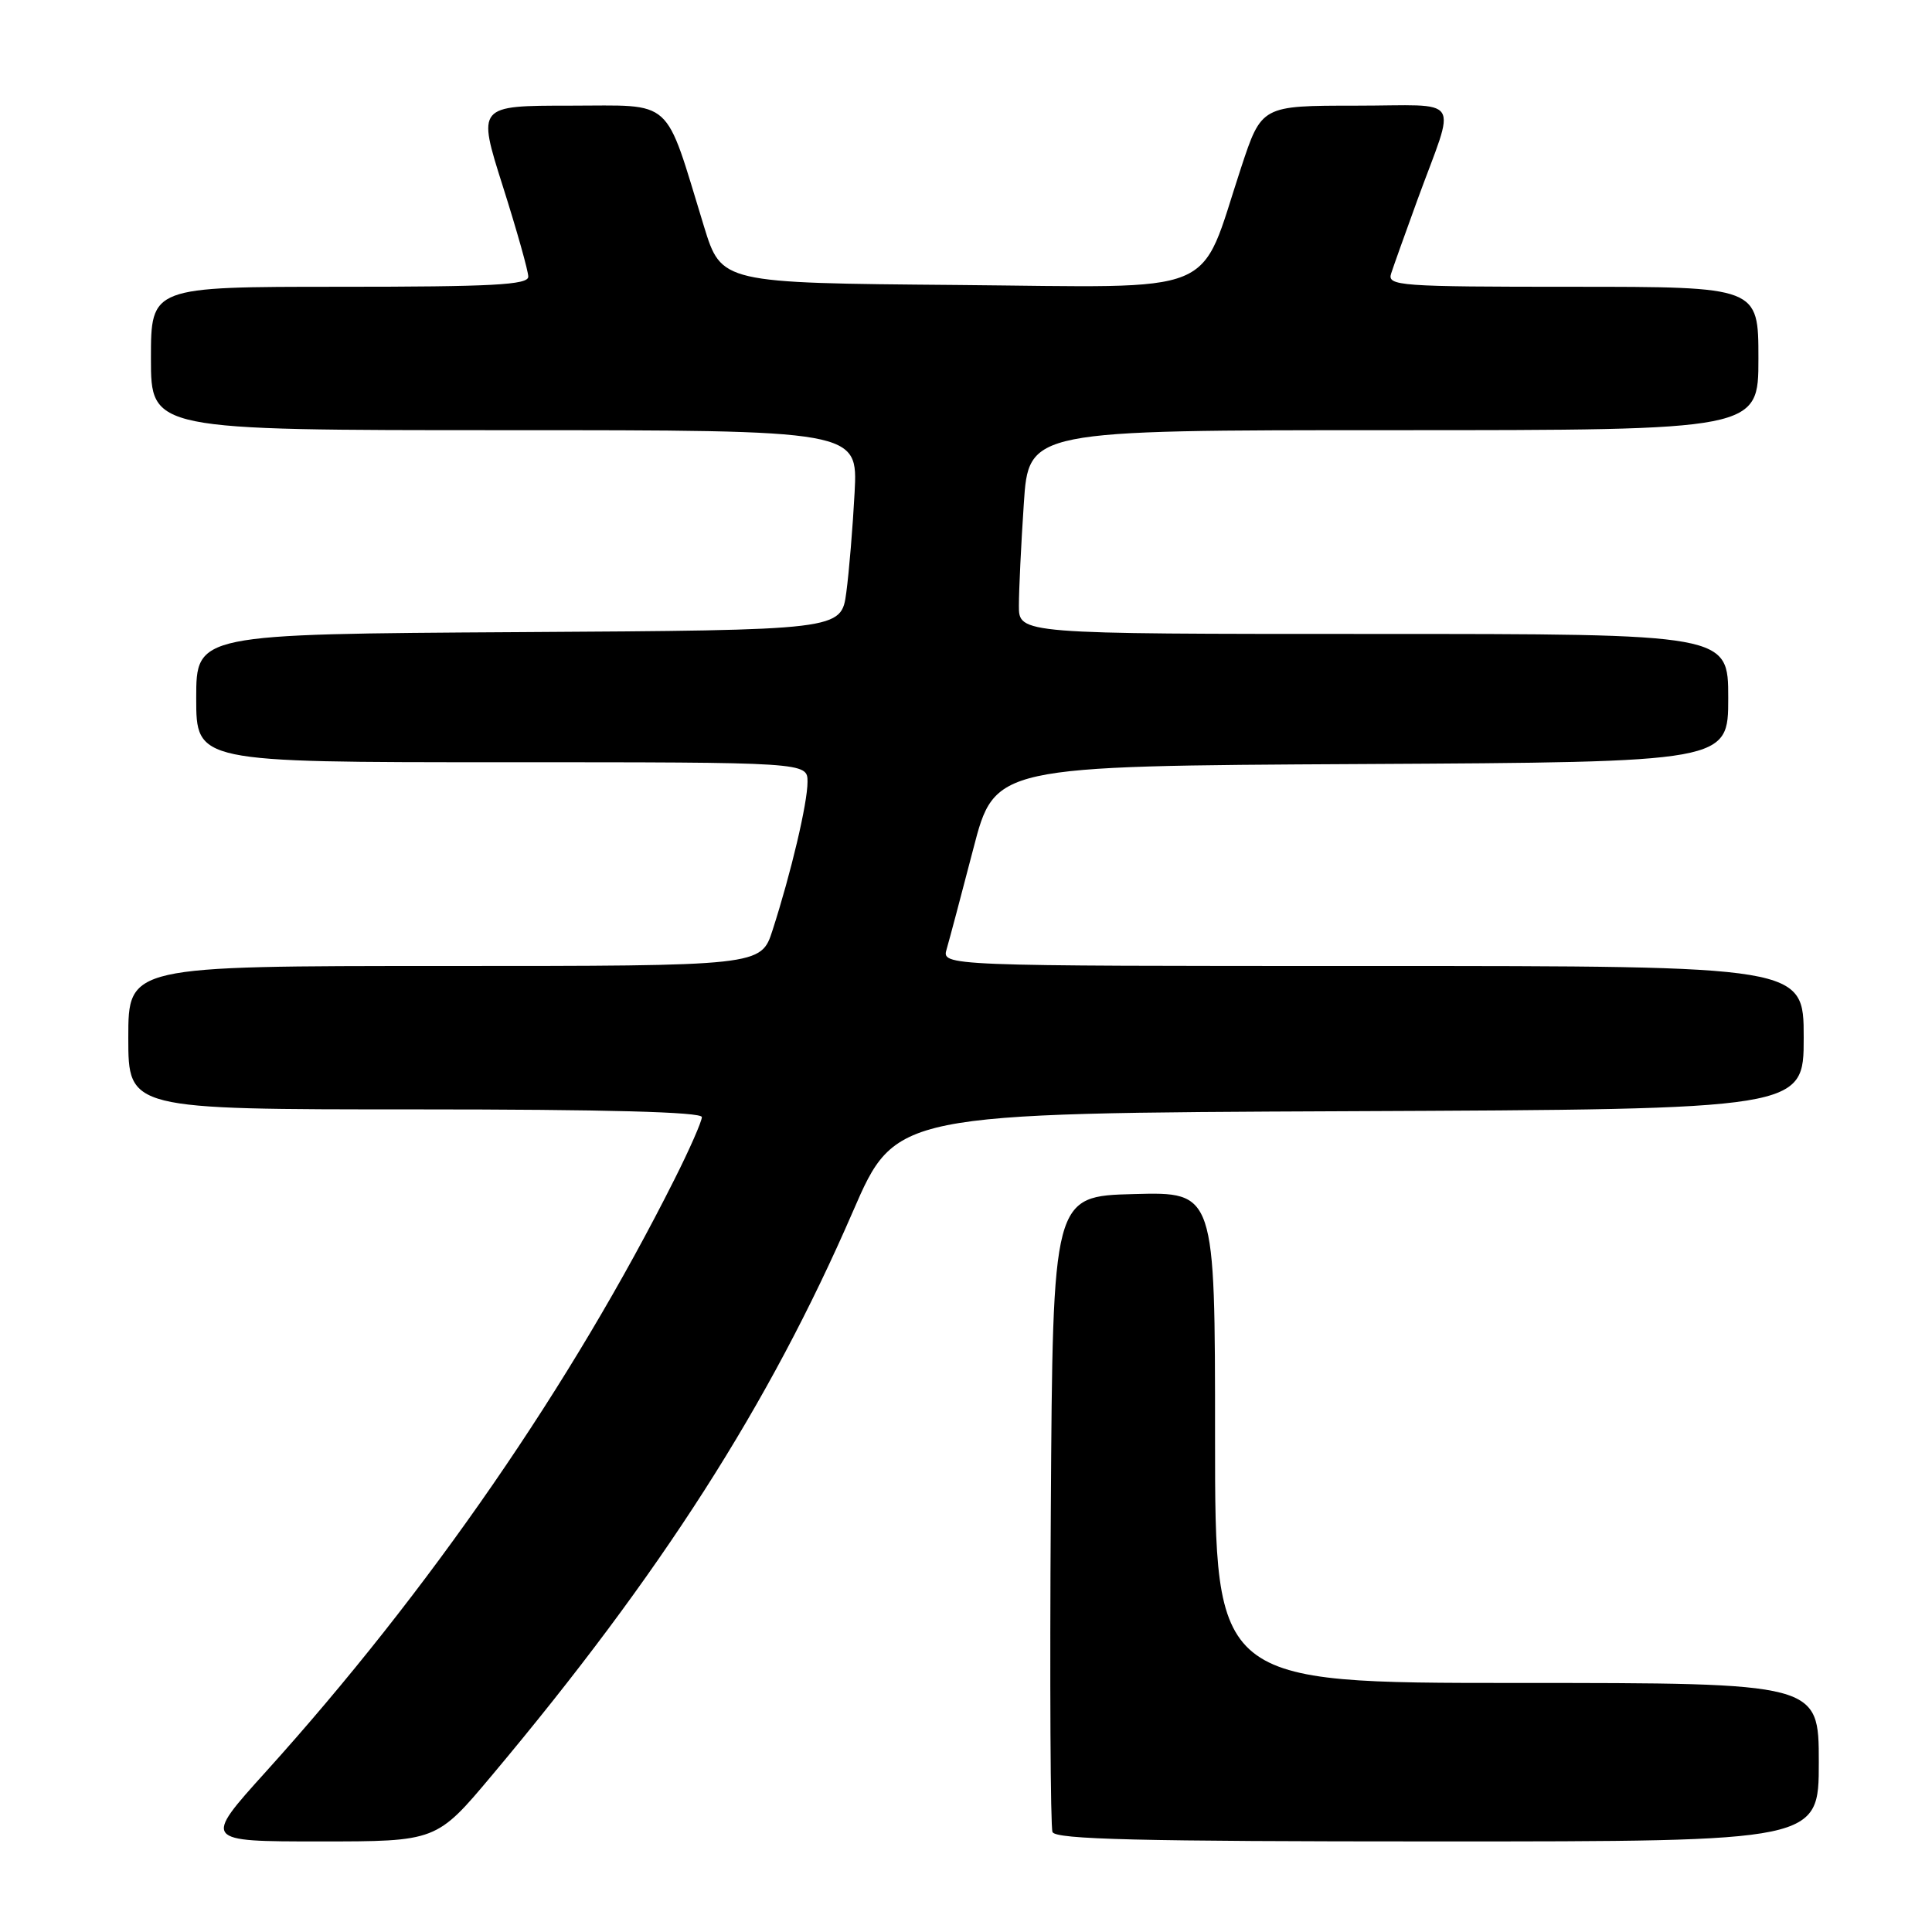 <?xml version="1.0" encoding="UTF-8" standalone="no"?>
<!DOCTYPE svg PUBLIC "-//W3C//DTD SVG 1.1//EN" "http://www.w3.org/Graphics/SVG/1.1/DTD/svg11.dtd" >
<svg xmlns="http://www.w3.org/2000/svg" xmlns:xlink="http://www.w3.org/1999/xlink" version="1.1" viewBox="0 0 256 256">
 <g >
 <path fill="currentColor"
d=" M 65.21 235.21 C 87.55 208.58 101.91 186.15 113.01 160.54 C 118.67 147.50 118.67 147.50 178.83 147.24 C 239.00 146.98 239.00 146.98 239.00 137.49 C 239.00 128.00 239.00 128.00 181.88 128.00 C 124.77 128.00 124.77 128.00 125.44 125.75 C 125.80 124.51 127.39 118.55 128.96 112.50 C 131.81 101.50 131.81 101.50 180.41 101.24 C 229.00 100.98 229.00 100.98 229.00 92.49 C 229.00 84.00 229.00 84.00 182.00 84.00 C 135.00 84.00 135.00 84.00 135.01 80.25 C 135.01 78.19 135.30 72.11 135.66 66.75 C 136.30 57.00 136.30 57.00 184.65 57.00 C 233.00 57.00 233.00 57.00 233.00 47.50 C 233.00 38.00 233.00 38.00 208.38 38.00 C 185.39 38.00 183.80 37.88 184.33 36.25 C 184.64 35.29 186.21 30.90 187.81 26.50 C 192.97 12.38 194.03 14.00 179.65 14.00 C 167.16 14.00 167.16 14.00 164.44 22.25 C 158.75 39.52 162.28 38.07 126.77 37.76 C 95.59 37.50 95.59 37.50 93.28 30.00 C 87.96 12.66 89.45 14.00 75.54 14.00 C 63.24 14.00 63.24 14.00 66.62 24.66 C 68.48 30.52 70.00 35.92 70.00 36.66 C 70.00 37.75 65.26 38.00 45.00 38.00 C 20.00 38.00 20.00 38.00 20.00 47.50 C 20.00 57.00 20.00 57.00 66.83 57.00 C 113.67 57.00 113.67 57.00 113.24 65.25 C 113.00 69.79 112.51 75.75 112.14 78.50 C 111.47 83.50 111.47 83.50 68.74 83.76 C 26.00 84.02 26.00 84.02 26.00 92.51 C 26.00 101.00 26.00 101.00 66.50 101.00 C 107.00 101.00 107.00 101.00 107.00 103.61 C 107.00 106.42 104.83 115.62 102.37 123.25 C 100.84 128.00 100.84 128.00 58.92 128.00 C 17.00 128.00 17.00 128.00 17.00 137.50 C 17.00 147.00 17.00 147.00 55.00 147.00 C 80.28 147.00 93.00 147.34 93.00 148.02 C 93.00 148.59 91.37 152.30 89.37 156.27 C 75.74 183.42 56.83 210.84 35.24 234.75 C 26.89 244.00 26.89 244.00 42.37 244.00 C 57.84 244.00 57.84 244.00 65.21 235.21 Z  M 241.00 233.50 C 241.00 223.00 241.00 223.00 201.00 223.00 C 161.00 223.00 161.00 223.00 161.00 190.47 C 161.00 157.93 161.00 157.93 150.25 158.22 C 139.50 158.50 139.50 158.50 139.24 200.00 C 139.09 222.82 139.19 242.06 139.46 242.75 C 139.83 243.73 150.95 244.00 190.47 244.00 C 241.00 244.00 241.00 244.00 241.00 233.50 Z "/>
</g>
</svg>